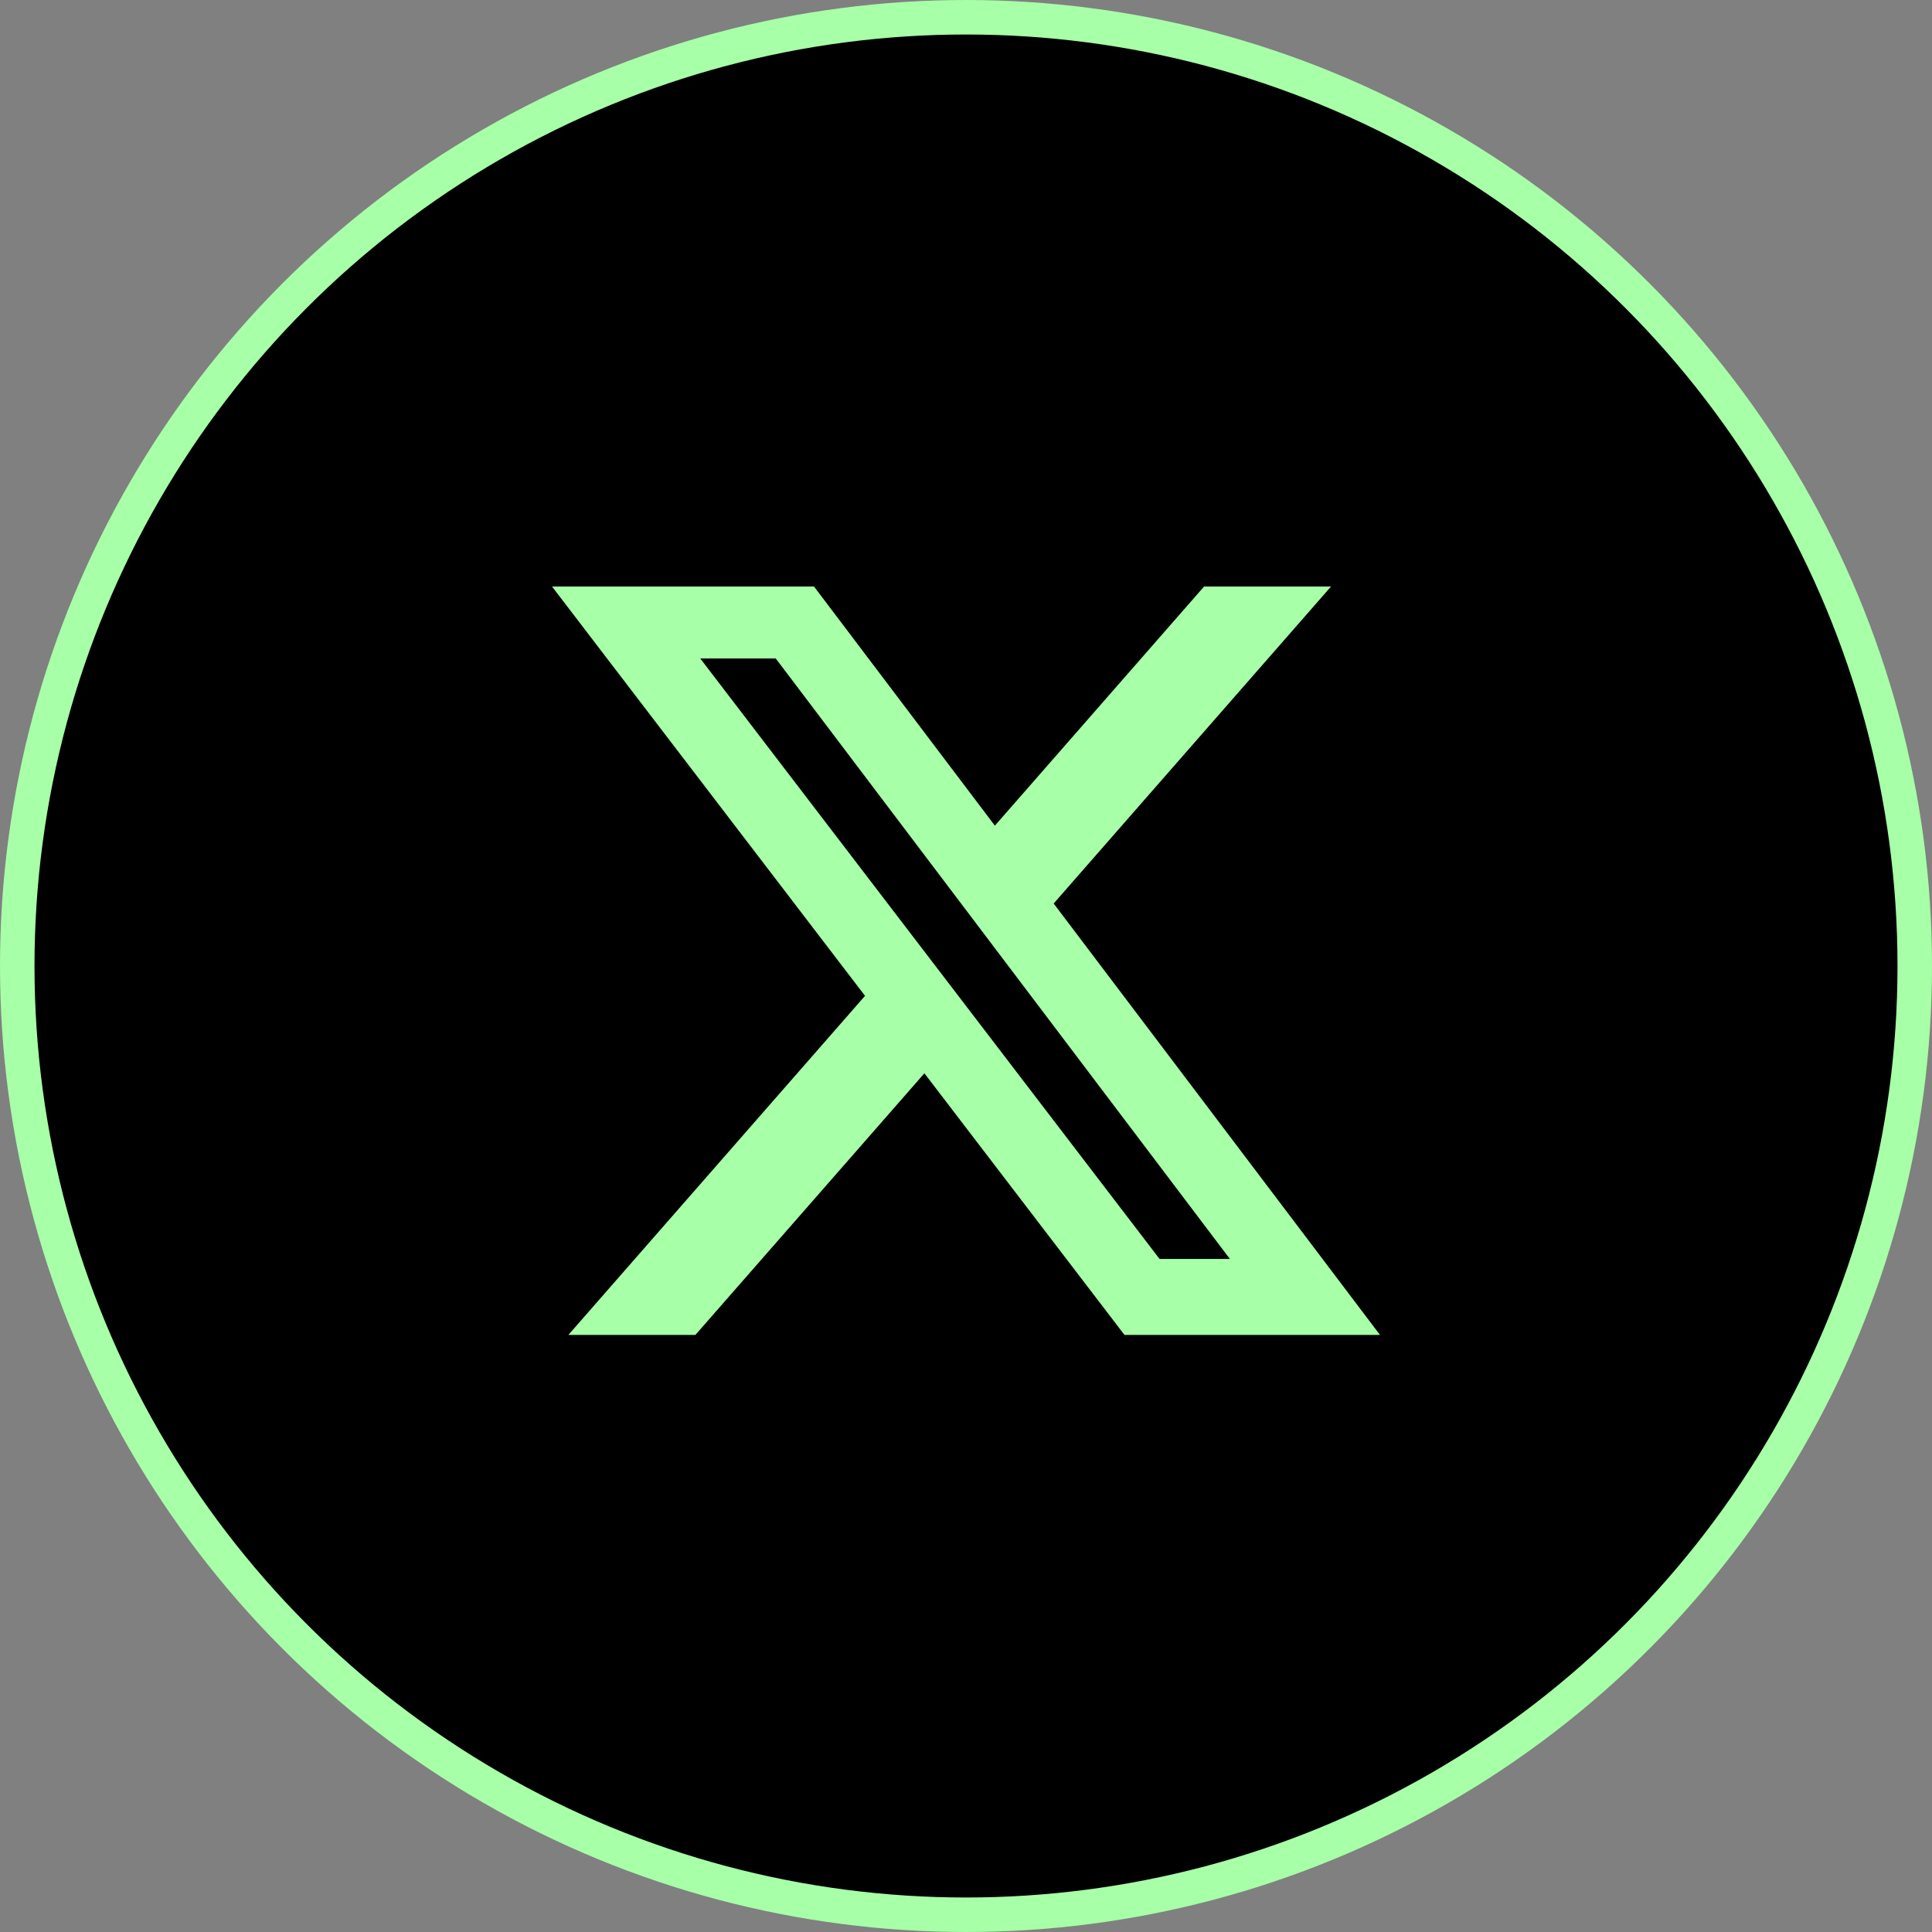 <svg width="56" height="56" viewBox="0 0 56 56" fill="none" xmlns="http://www.w3.org/2000/svg">
<rect x="0" y="0" width="56" height="56" fill="#808080" stroke="none"/>
<circle cx="28" cy="28" r="27.5" fill="black" stroke="#A7FFA7"/>
<g clip-path="url(#clip0_56_13)">
<path d="M34.901 17H38.581L30.541 26.189L40 38.694H32.594L26.794 31.11L20.156 38.694H16.474L25.073 28.865L16 17H23.594L28.837 23.932L34.901 17ZM33.61 36.491H35.649L22.486 19.087H20.298L33.61 36.491Z" fill="#A7FFA7"/>
</g>
<defs>
<clipPath id="clip0_56_13">
<rect width="24" height="21.694" fill="white" transform="translate(16 17)"/>
</clipPath>
</defs>
</svg>
